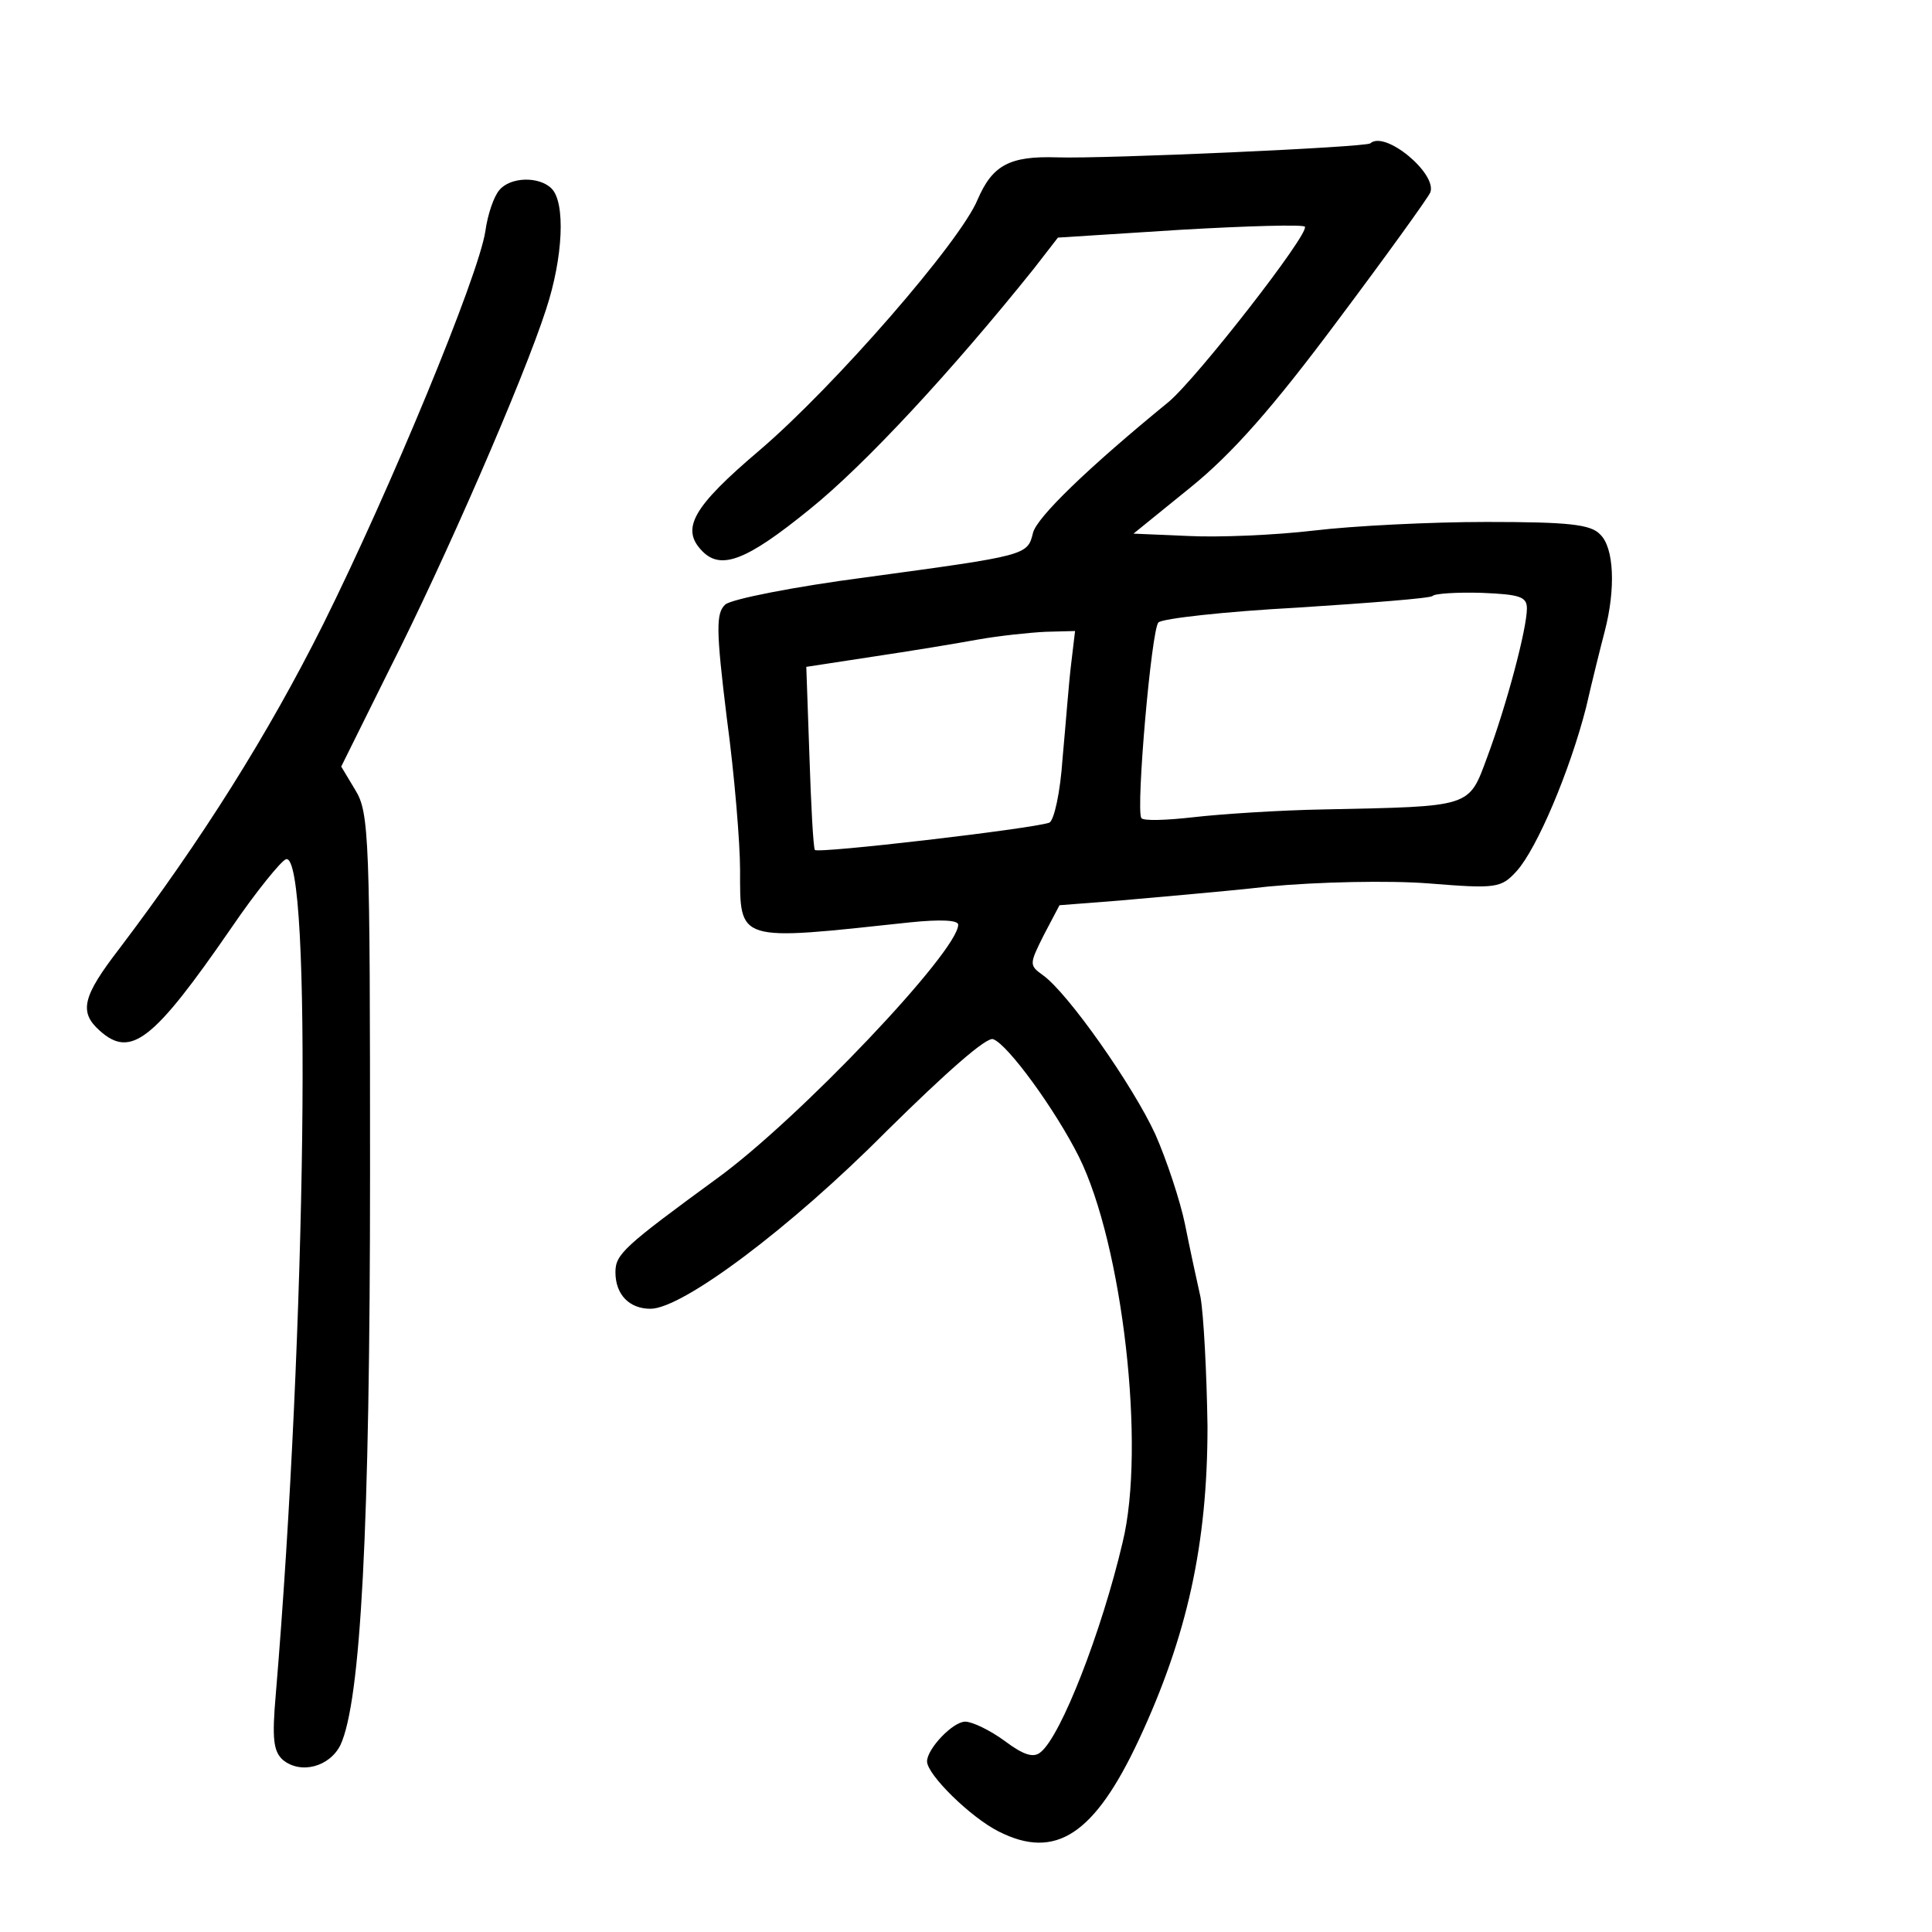 <?xml version="1.0" standalone="no"?>
<!DOCTYPE svg PUBLIC "-//W3C//DTD SVG 20010904//EN"
 "http://www.w3.org/TR/2001/REC-SVG-20010904/DTD/svg10.dtd">
<svg version="1.0" xmlns="http://www.w3.org/2000/svg"
 width="248pt" height="248pt" viewBox="0 0 248 248"
 preserveAspectRatio="xMidYMid meet">
<g transform="translate(0,248) scale(0.1,-0.1)"
fill="#000000" stroke="none">
<path d="M1759 2296 c-5 -5 -341 -20 -402 -18 -61 2 -83 -10 -102 -54 -22 -54
-184 -240 -280 -322 -86 -73 -102 -101 -73 -130 24 -24 57 -11 137 54 71 57
183 178 288 309 l31 40 157 10 c86 5 158 7 160 4 6 -9 -139 -195 -175 -225
-104 -85 -169 -148 -174 -168 -7 -29 -8 -29 -214 -57 -92 -12 -173 -28 -181
-35 -12 -11 -12 -32 2 -146 10 -74 17 -161 17 -195 0 -93 -5 -91 218 -67 39 4
62 3 62 -3 0 -34 -205 -250 -310 -326 -119 -87 -130 -97 -130 -120 0 -29 18
-47 45 -47 41 0 180 104 303 228 76 75 129 122 137 118 19 -7 80 -91 110 -151
56 -113 86 -373 56 -495 -27 -115 -79 -248 -105 -269 -9 -8 -22 -4 -46 14 -19
14 -42 25 -51 25 -16 0 -49 -35 -49 -51 0 -17 56 -72 92 -90 73 -37 123 -4
180 118 62 133 88 251 88 402 -1 69 -5 144 -9 166 -5 22 -14 64 -20 94 -6 29
-23 81 -38 115 -29 63 -112 181 -144 204 -18 13 -18 14 1 52 l20 38 77 6 c43
4 129 11 191 18 63 6 155 8 206 4 87 -7 93 -6 113 16 26 29 68 128 89 210 8
35 19 79 24 98 14 54 12 107 -6 124 -12 13 -41 16 -146 16 -71 0 -171 -5 -221
-11 -51 -6 -123 -9 -162 -7 l-70 3 74 60 c53 43 105 102 187 212 63 84 117
159 120 166 9 24 -58 80 -77 63z m201 -597 c0 -26 -26 -124 -51 -191 -24 -65
-19 -63 -209 -67 -58 -1 -133 -6 -168 -10 -35 -4 -65 -5 -67 -1 -7 12 13 242
22 251 5 5 85 14 178 19 93 6 171 12 174 15 2 3 31 5 63 4 49 -2 58 -5 58 -20z
m-585 -71 c-3 -24 -7 -78 -11 -121 -3 -45 -11 -80 -17 -83 -23 -8 -298 -40
-301 -35 -2 3 -5 58 -7 121 l-4 114 85 13 c47 7 108 17 135 22 28 5 67 9 87
10 l38 1 -5 -42z"/>
<path d="M641 2236 c-7 -8 -15 -31 -18 -53 -9 -58 -122 -331 -208 -504 -71
-142 -156 -277 -262 -417 -47 -61 -52 -81 -25 -105 40 -36 69 -13 169 132 32
47 64 86 70 88 34 12 26 -607 -13 -1072 -5 -57 -3 -73 9 -84 23 -19 60 -9 74
19 26 56 38 275 38 735 0 430 -1 462 -19 491 l-18 30 62 125 c70 138 172 372
201 462 22 67 25 137 7 155 -16 16 -53 15 -67 -2z"/>
</g>
</svg>
